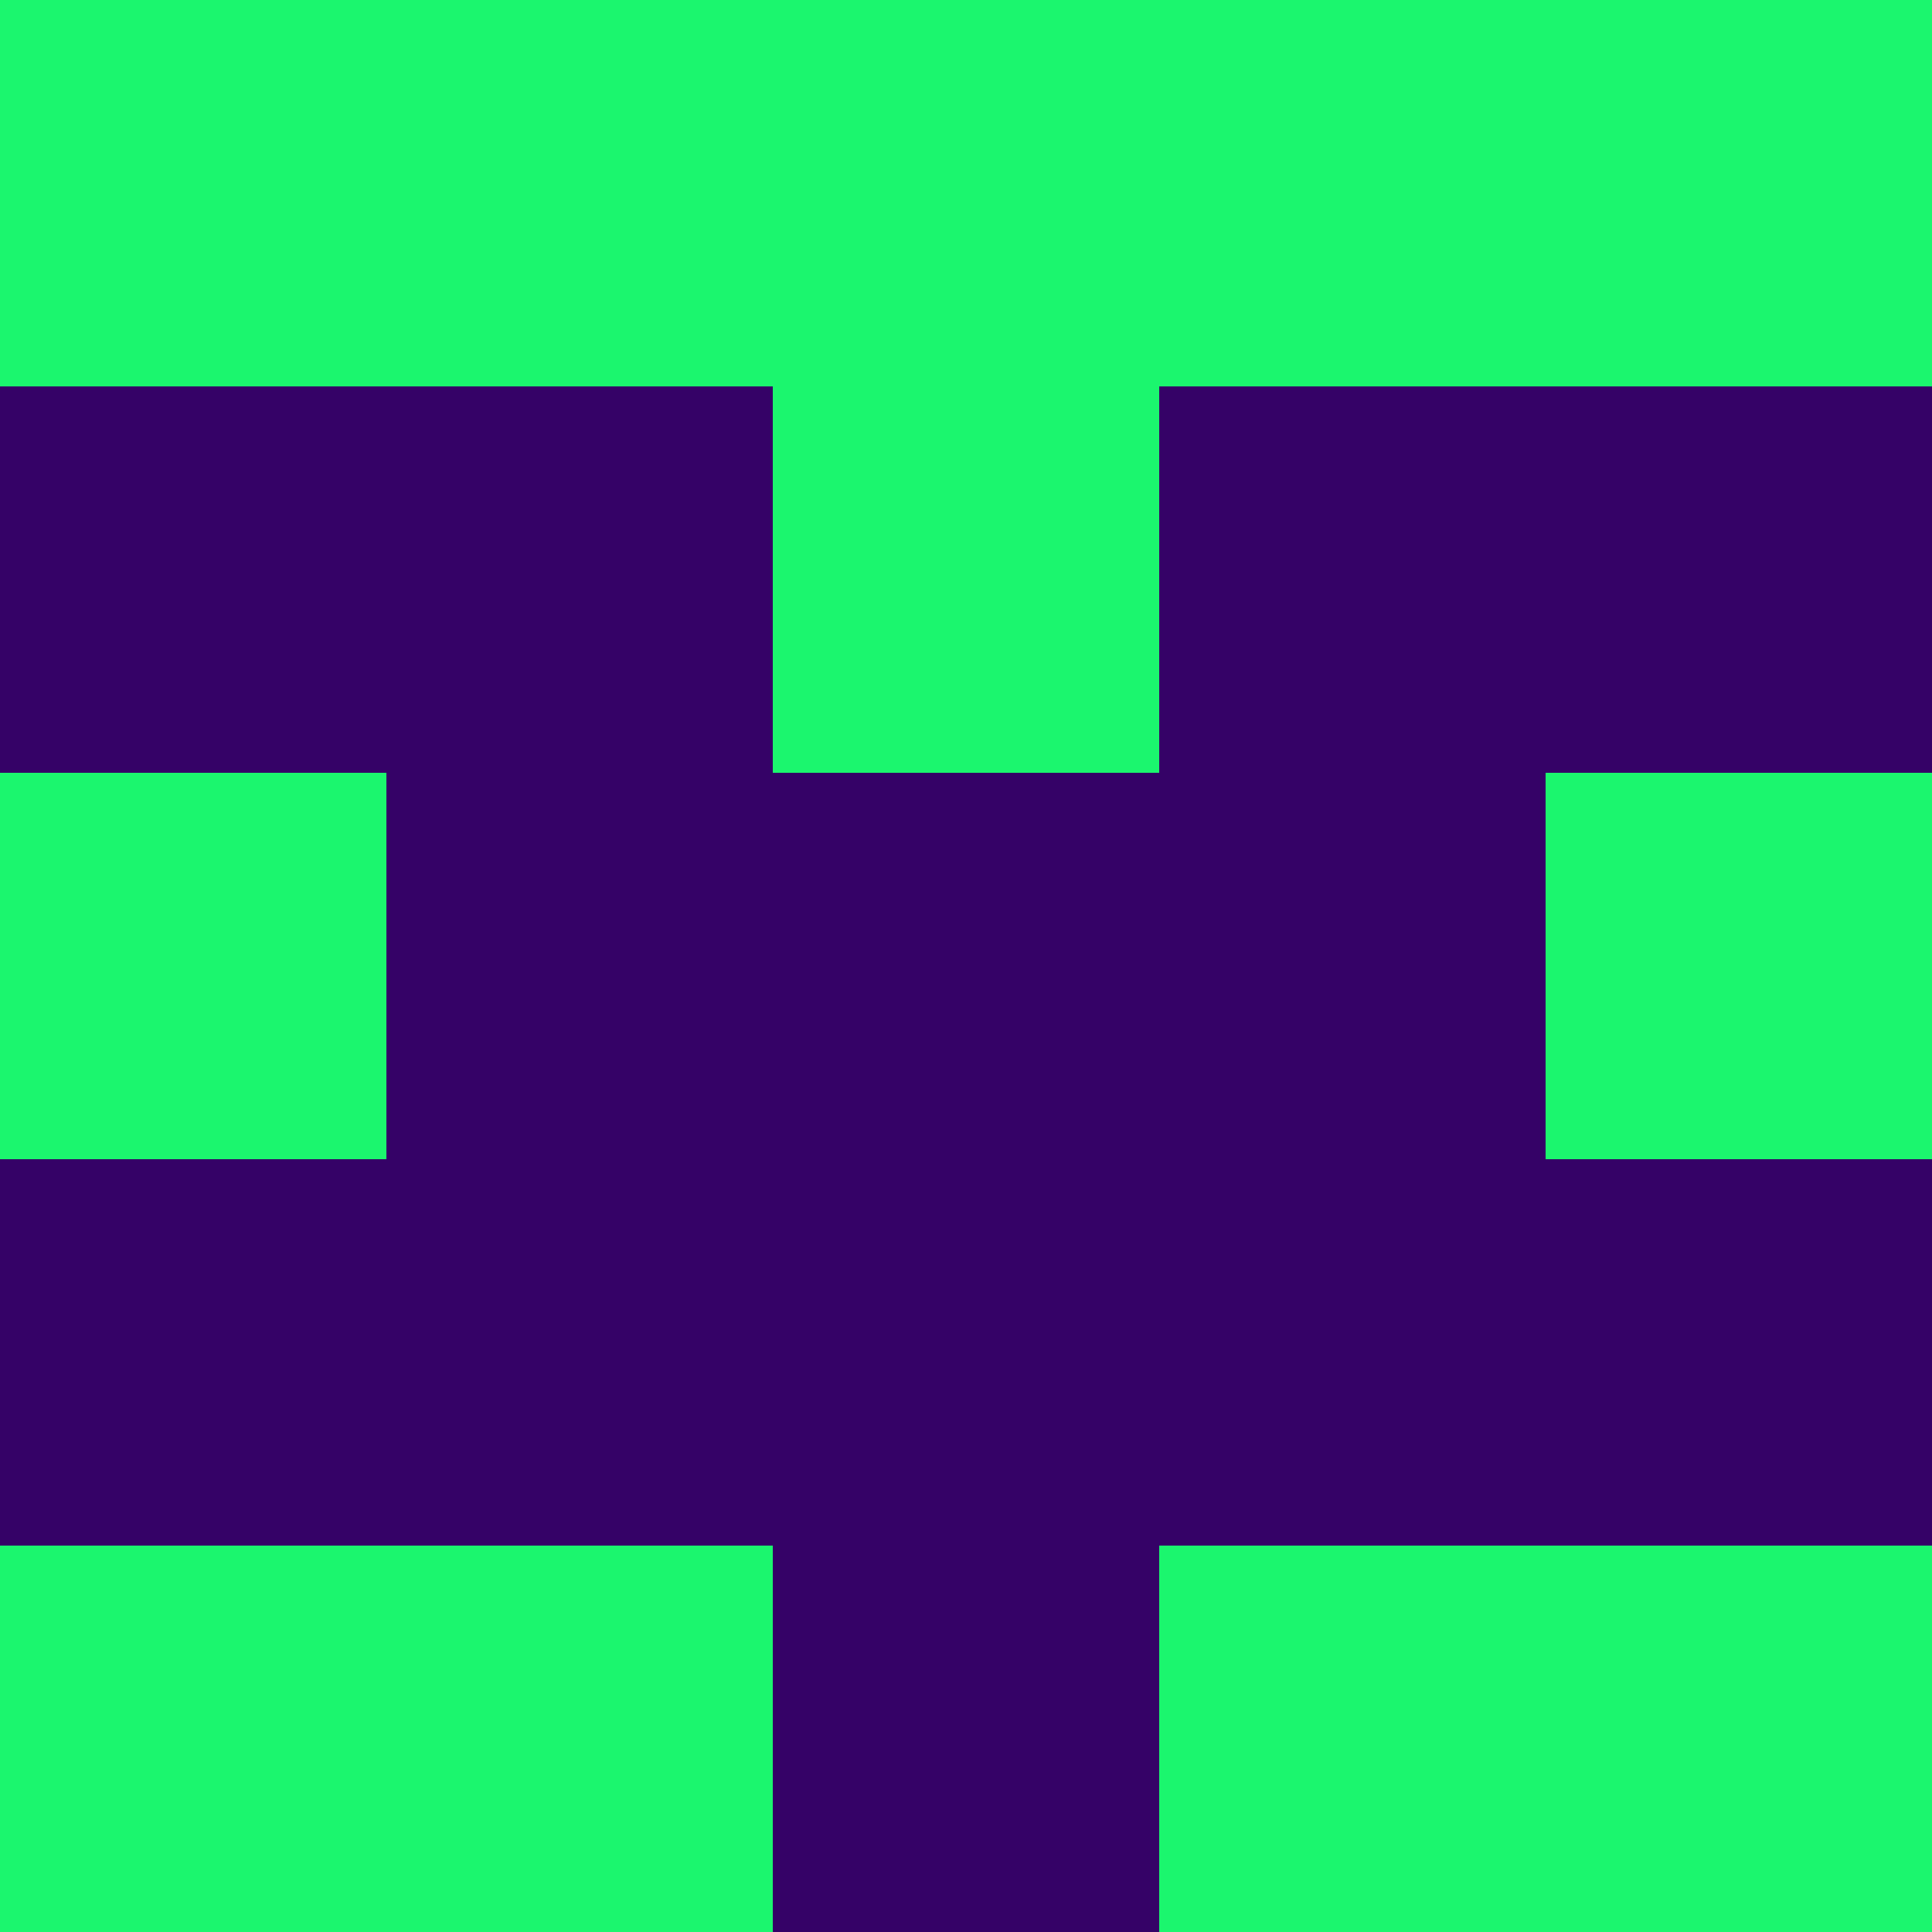 <?xml version="1.0" encoding="utf-8"?>
<!DOCTYPE svg PUBLIC "-//W3C//DTD SVG 20010904//EN"
        "http://www.w3.org/TR/2001/REC-SVG-20010904/DTD/svg10.dtd">

<svg viewBox="0 0 5 5"
     xmlns="http://www.w3.org/2000/svg"
     xmlns:xlink="http://www.w3.org/1999/xlink">

            <rect x ="0" y="0"
          width="1" height="1"
          fill="#1BF66E"></rect>
        <rect x ="4" y="0"
          width="1" height="1"
          fill="#1BF66E"></rect>
        <rect x ="1" y="0"
          width="1" height="1"
          fill="#1BF66E"></rect>
        <rect x ="3" y="0"
          width="1" height="1"
          fill="#1BF66E"></rect>
        <rect x ="2" y="0"
          width="1" height="1"
          fill="#1BF66E"></rect>
                <rect x ="0" y="1"
          width="1" height="1"
          fill="#350267"></rect>
        <rect x ="4" y="1"
          width="1" height="1"
          fill="#350267"></rect>
        <rect x ="1" y="1"
          width="1" height="1"
          fill="#350267"></rect>
        <rect x ="3" y="1"
          width="1" height="1"
          fill="#350267"></rect>
        <rect x ="2" y="1"
          width="1" height="1"
          fill="#1BF66E"></rect>
                <rect x ="0" y="2"
          width="1" height="1"
          fill="#1BF66E"></rect>
        <rect x ="4" y="2"
          width="1" height="1"
          fill="#1BF66E"></rect>
        <rect x ="1" y="2"
          width="1" height="1"
          fill="#350267"></rect>
        <rect x ="3" y="2"
          width="1" height="1"
          fill="#350267"></rect>
        <rect x ="2" y="2"
          width="1" height="1"
          fill="#350267"></rect>
                <rect x ="0" y="3"
          width="1" height="1"
          fill="#350267"></rect>
        <rect x ="4" y="3"
          width="1" height="1"
          fill="#350267"></rect>
        <rect x ="1" y="3"
          width="1" height="1"
          fill="#350267"></rect>
        <rect x ="3" y="3"
          width="1" height="1"
          fill="#350267"></rect>
        <rect x ="2" y="3"
          width="1" height="1"
          fill="#350267"></rect>
                <rect x ="0" y="4"
          width="1" height="1"
          fill="#1BF66E"></rect>
        <rect x ="4" y="4"
          width="1" height="1"
          fill="#1BF66E"></rect>
        <rect x ="1" y="4"
          width="1" height="1"
          fill="#1BF66E"></rect>
        <rect x ="3" y="4"
          width="1" height="1"
          fill="#1BF66E"></rect>
        <rect x ="2" y="4"
          width="1" height="1"
          fill="#350267"></rect>
        </svg>

